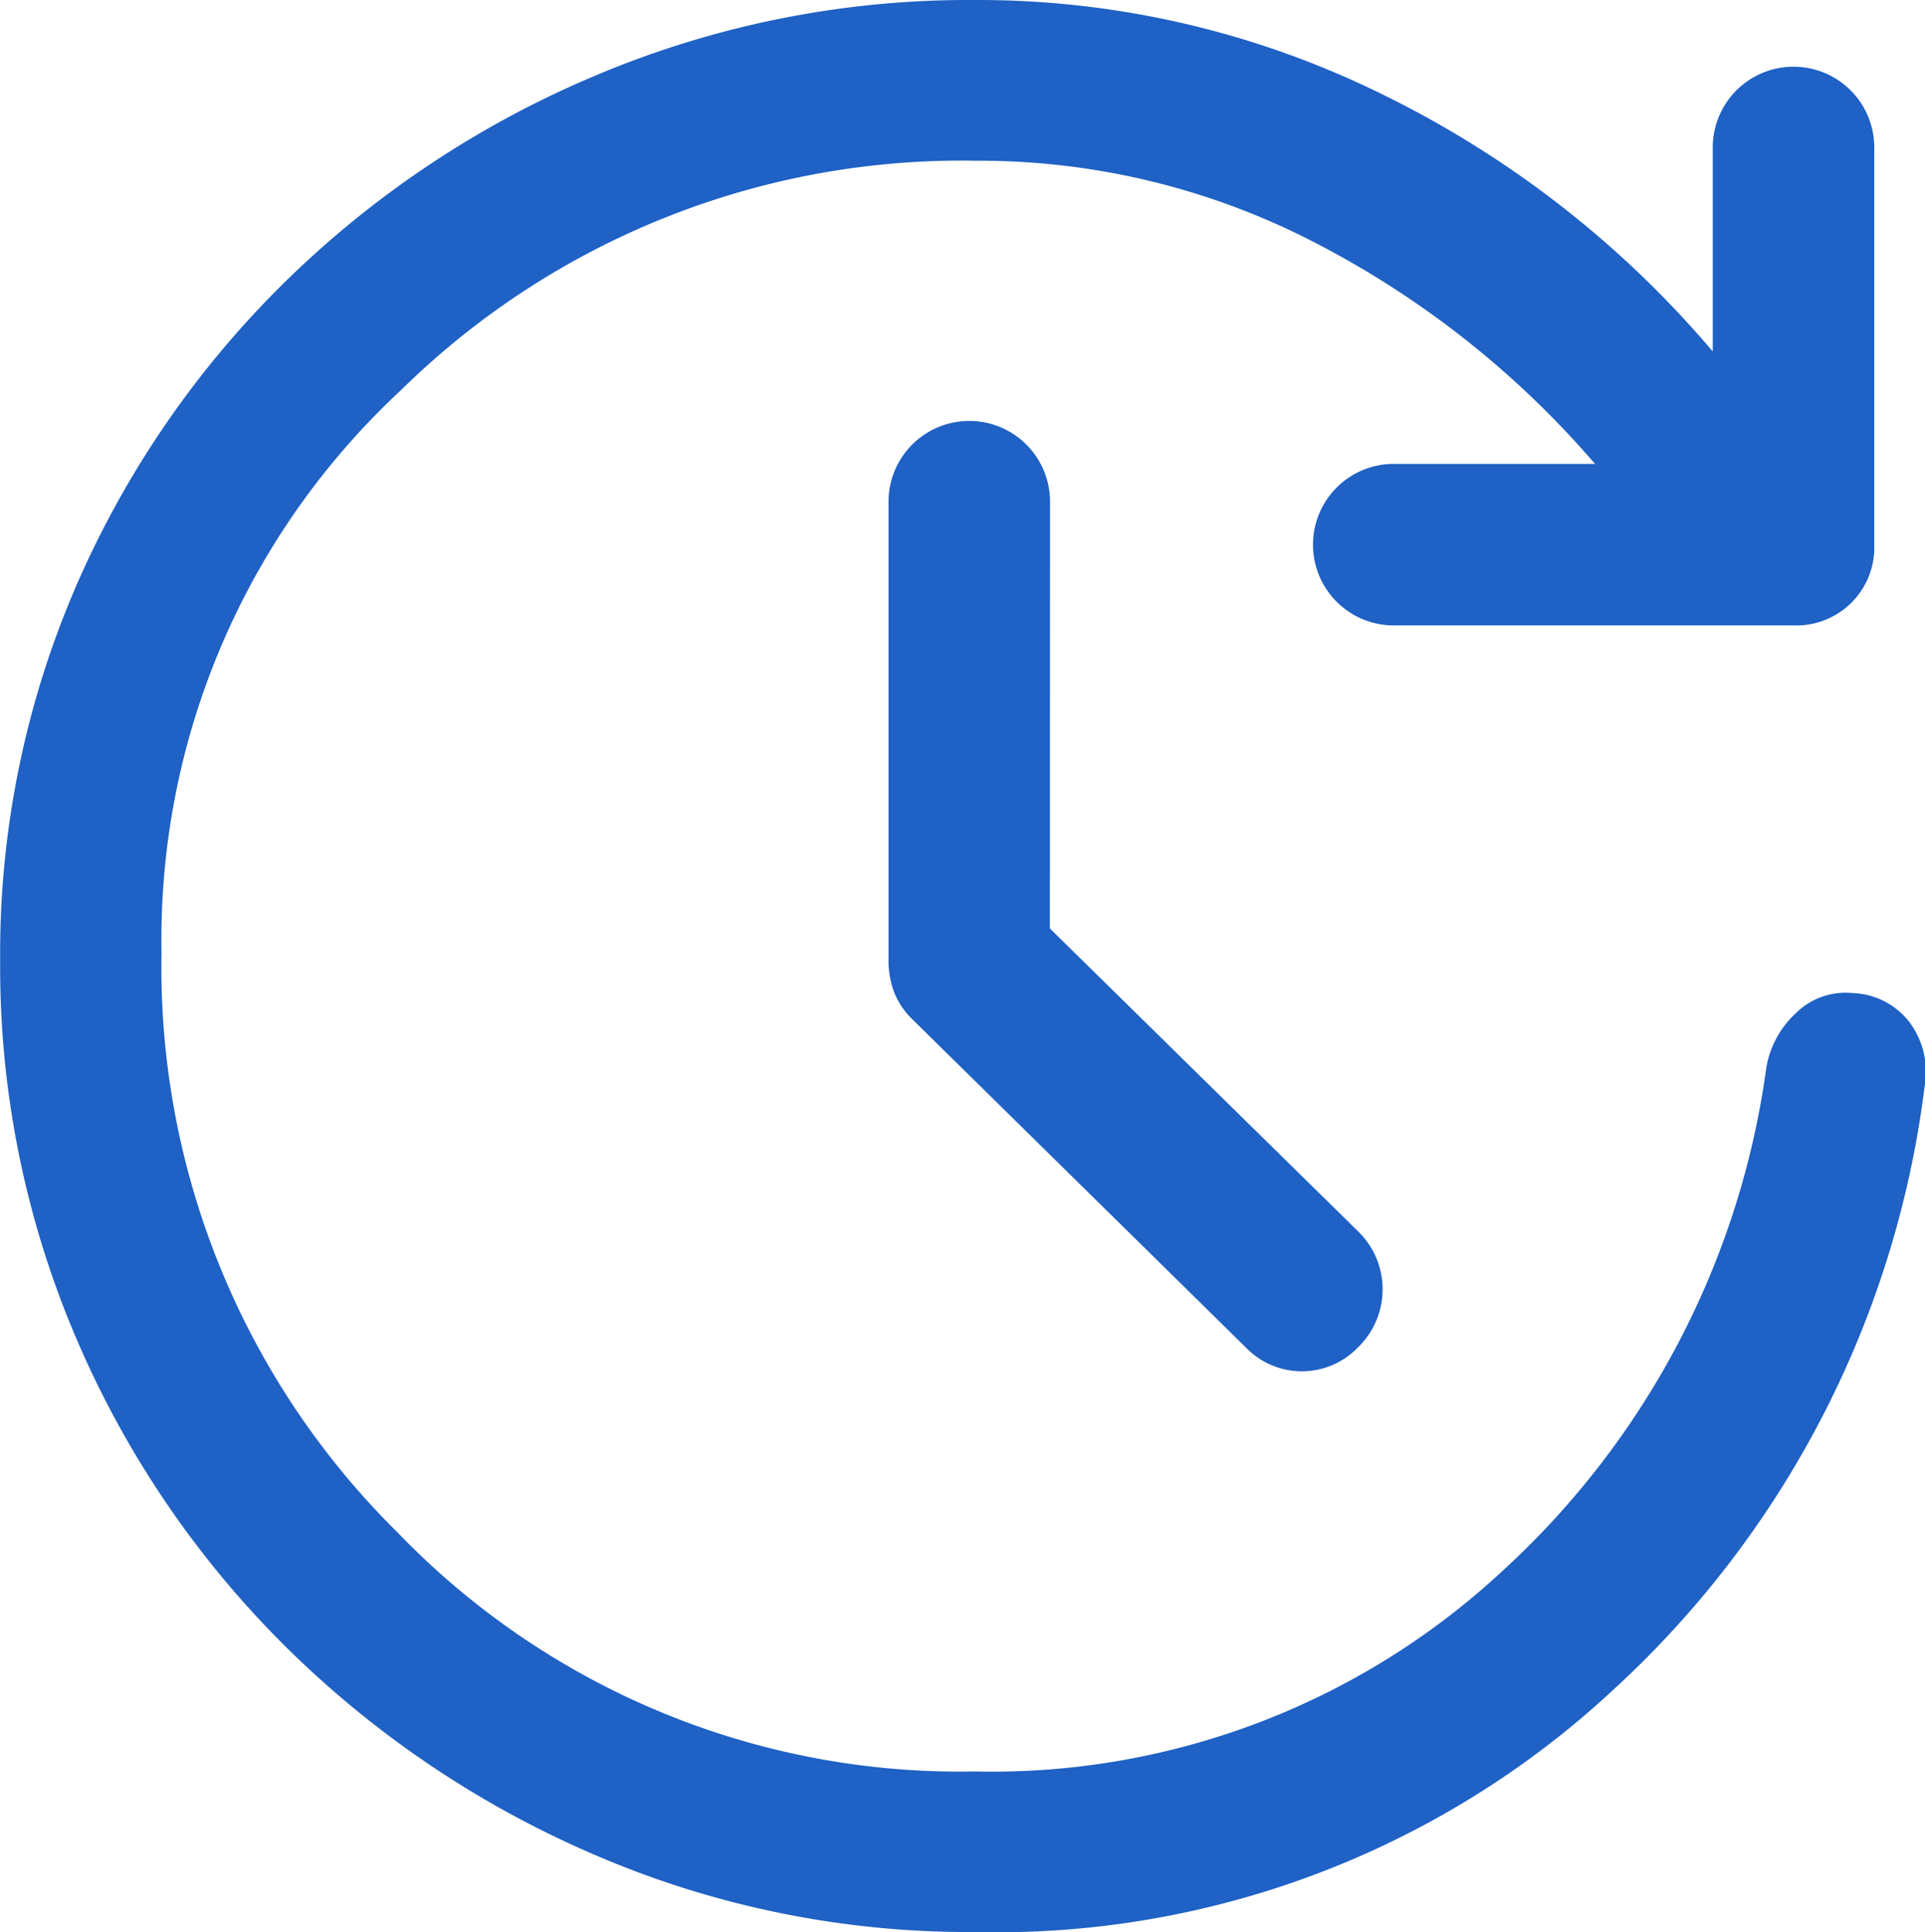 <svg xmlns="http://www.w3.org/2000/svg" width="11.918" height="11.961" viewBox="0 0 11.918 11.961"><defs><style>.a{fill:#1f61c5;}</style></defs><path class="a" d="M127.5,221.748l1.91,1.877a.5.5,0,0,1,0,.714.482.482,0,0,1-.7,0l-2.06-2.027a.481.481,0,0,1-.116-.174.554.554,0,0,1-.033-.191v-2.841a.5.5,0,1,1,1,0Zm-.465,6.213a5.845,5.845,0,0,1-2.342-.473,6.183,6.183,0,0,1-1.919-1.288,6.013,6.013,0,0,1-1.3-1.91,5.845,5.845,0,0,1-.473-2.342,5.727,5.727,0,0,1,.473-2.326,5.966,5.966,0,0,1,1.3-1.886,6.138,6.138,0,0,1,1.919-1.271,5.935,5.935,0,0,1,2.342-.465,5.651,5.651,0,0,1,2.517.581,6.323,6.323,0,0,1,2.052,1.595v-1.263a.5.5,0,1,1,1,0v2.459a.483.483,0,0,1-.5.5h-2.475a.5.5,0,1,1,0-1h1.246a5.776,5.776,0,0,0-1.719-1.362,4.518,4.518,0,0,0-2.118-.515,4.948,4.948,0,0,0-3.555,1.42A4.64,4.64,0,0,0,122,221.9a4.914,4.914,0,0,0,1.462,3.588,4.831,4.831,0,0,0,3.572,1.479,4.642,4.642,0,0,0,3.273-1.246,5.166,5.166,0,0,0,1.628-3.107.591.591,0,0,1,.183-.341.436.436,0,0,1,.349-.125.464.464,0,0,1,.357.183.516.516,0,0,1,.091.4,6.086,6.086,0,0,1-1.935,3.738A5.605,5.605,0,0,1,127.031,227.961Z" transform="translate(-121 -216)"/></svg>